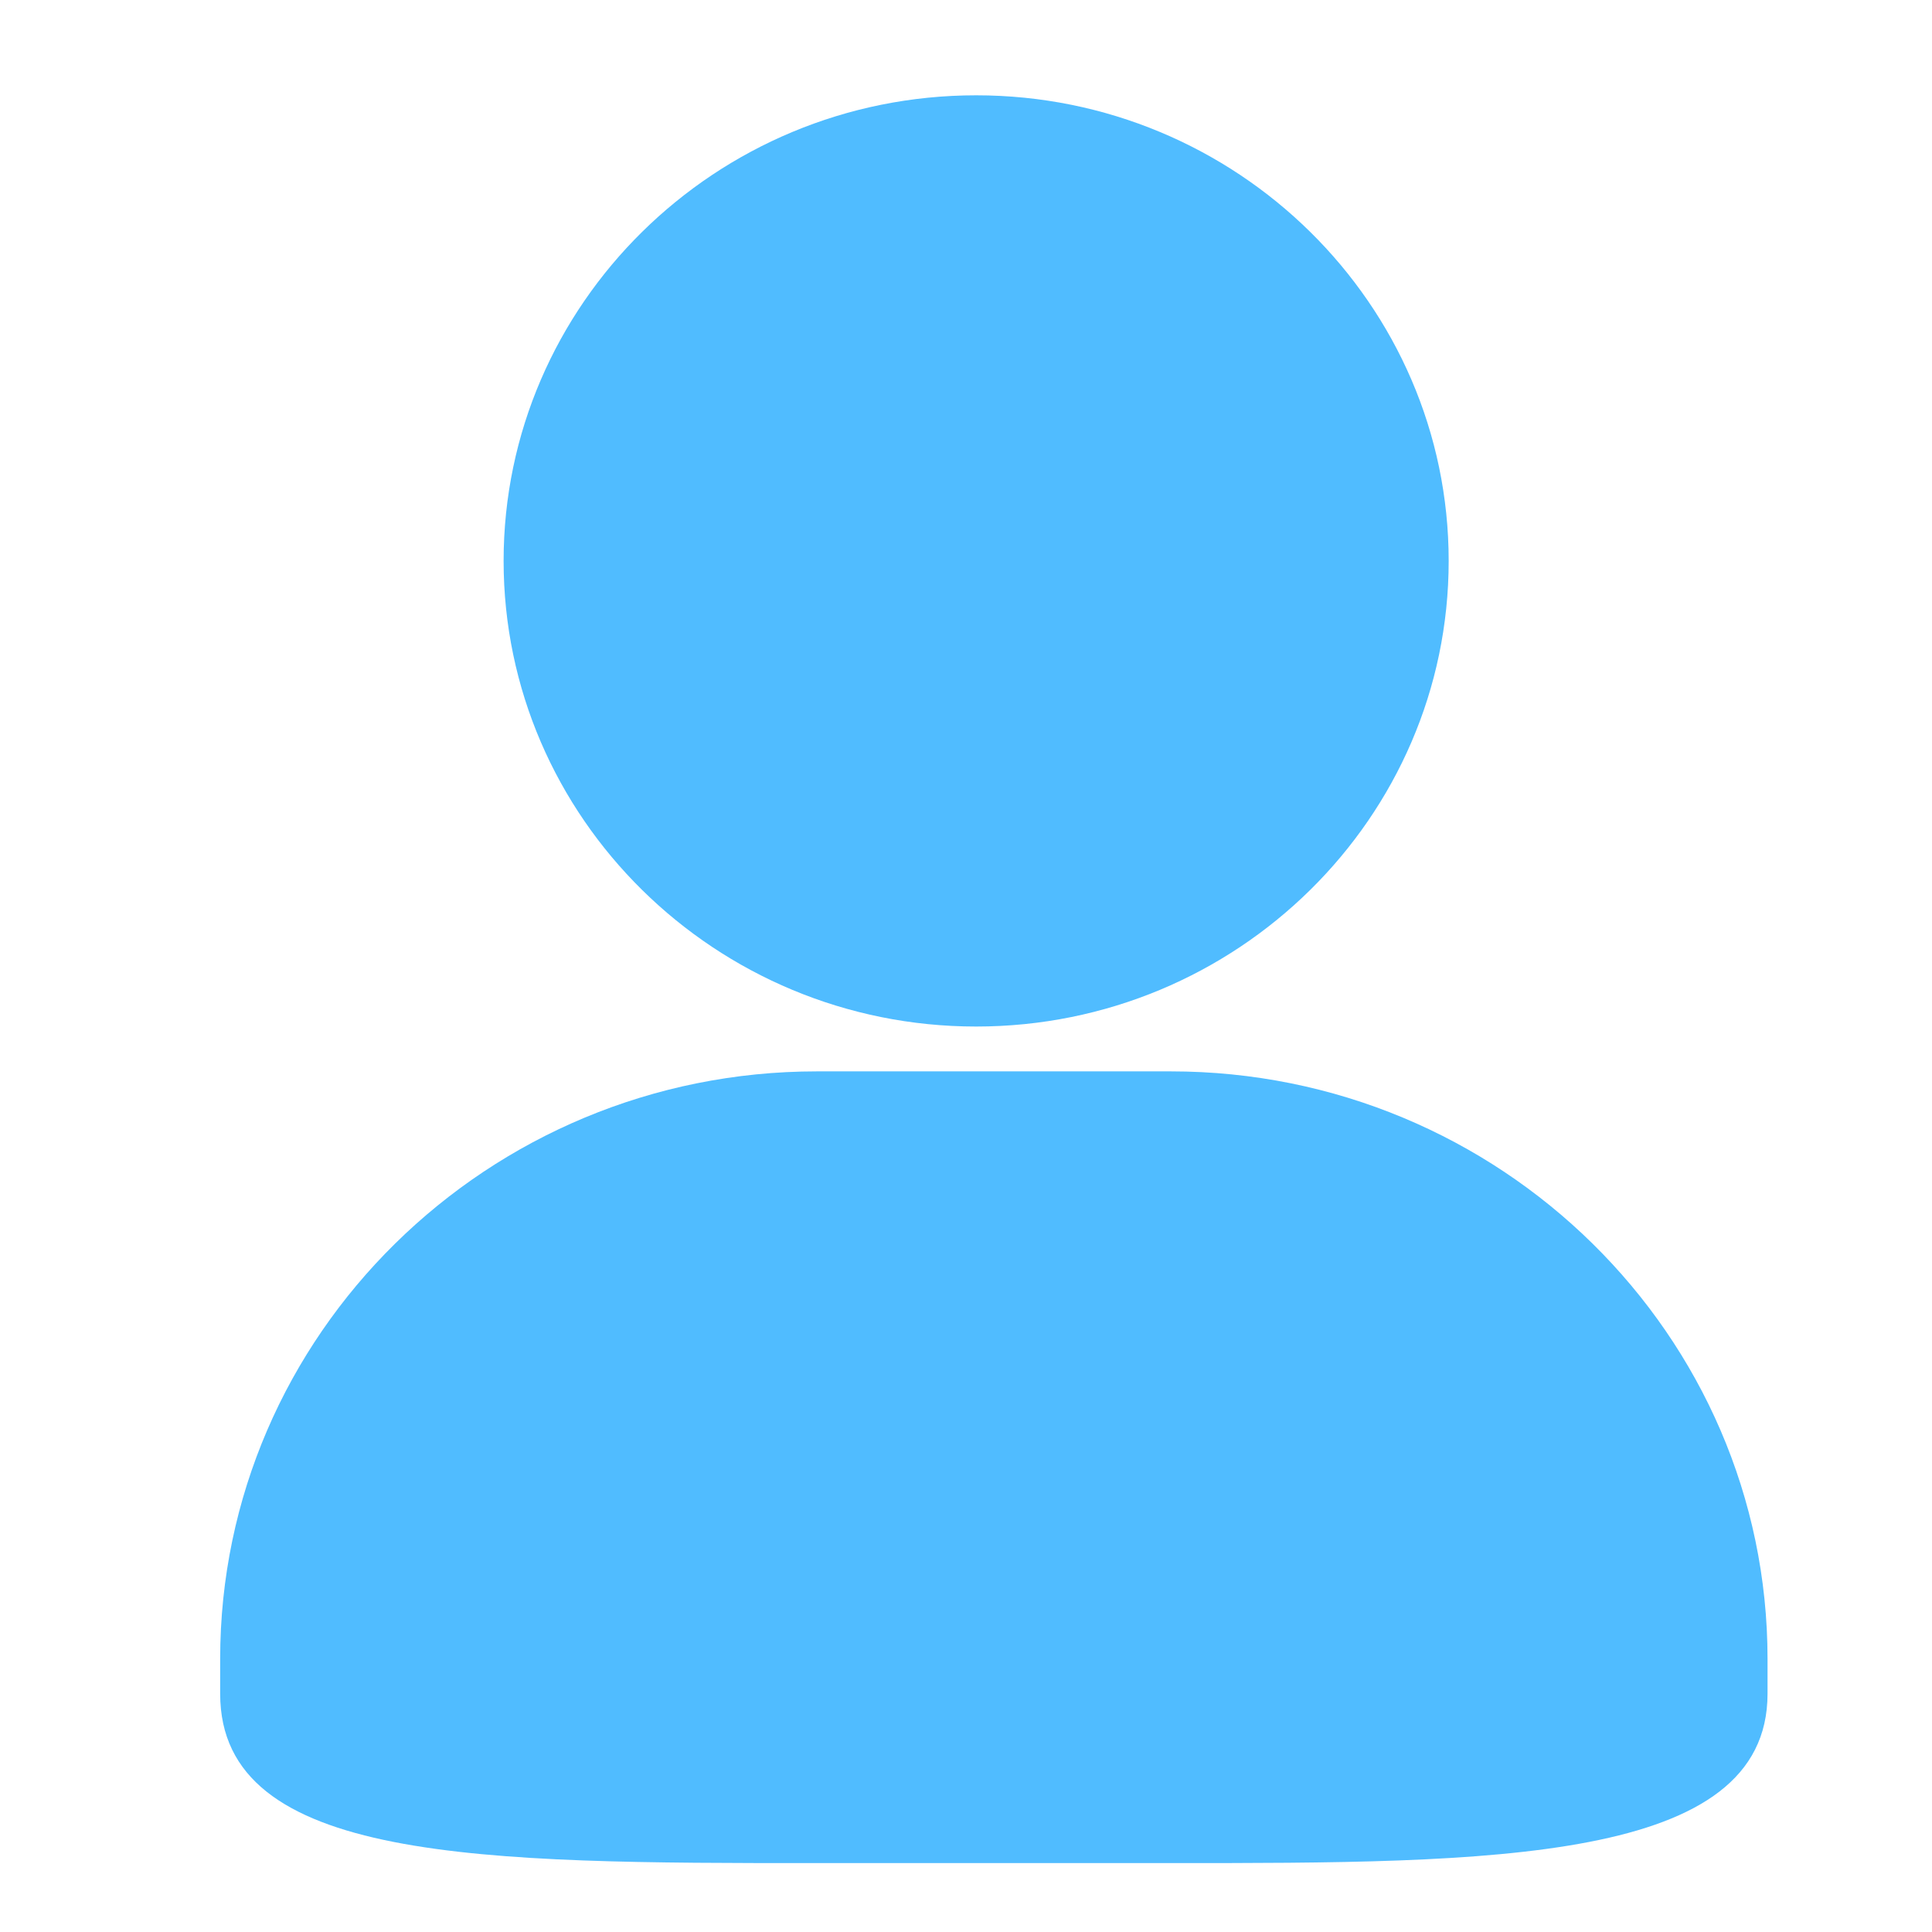 <?xml version="1.0" encoding="UTF-8" standalone="no"?>
<svg width="24px" height="24px" viewBox="0 0 24 24" version="1.1" xmlns="http://www.w3.org/2000/svg" xmlns:xlink="http://www.w3.org/1999/xlink">
    <!-- Generator: Sketch 42 (36781) - http://www.bohemiancoding.com/sketch -->
    <title>icon_user_login_select</title>
    <desc>Created with Sketch.</desc>
    <defs></defs>
    <g id="Page-1" stroke="none" stroke-width="1" fill="none" fill-rule="evenodd">
        <g id="登录-开始输入" transform="translate(-42, -145)" fill="#50BCFF">
            <g id="account" transform="translate(35, 145)">
                <g transform="translate(7, 0)" id="用户-(1)">
                    <path d="M14.545,23.144 L10.147,23.144 C6.006,23.144 2.735,23.144 2.735,21.04 L2.735,20.607 C2.735,16.582 6.059,13.309 10.147,13.309 L14.545,13.309 C18.632,13.309 21.957,16.583 21.957,20.607 L21.957,21.04 C21.957,23.144 18.523,23.144 14.545,23.144 Z M6.256,6.968 C6.256,3.779 8.889,1.184 12.126,1.184 C15.363,1.184 17.996,3.778 17.996,6.968 C17.996,10.158 15.363,12.752 12.126,12.752 C8.889,12.752 6.256,10.157 6.256,6.968 Z"></path>
                </g>
            </g>
        </g>
    </g>
</svg>